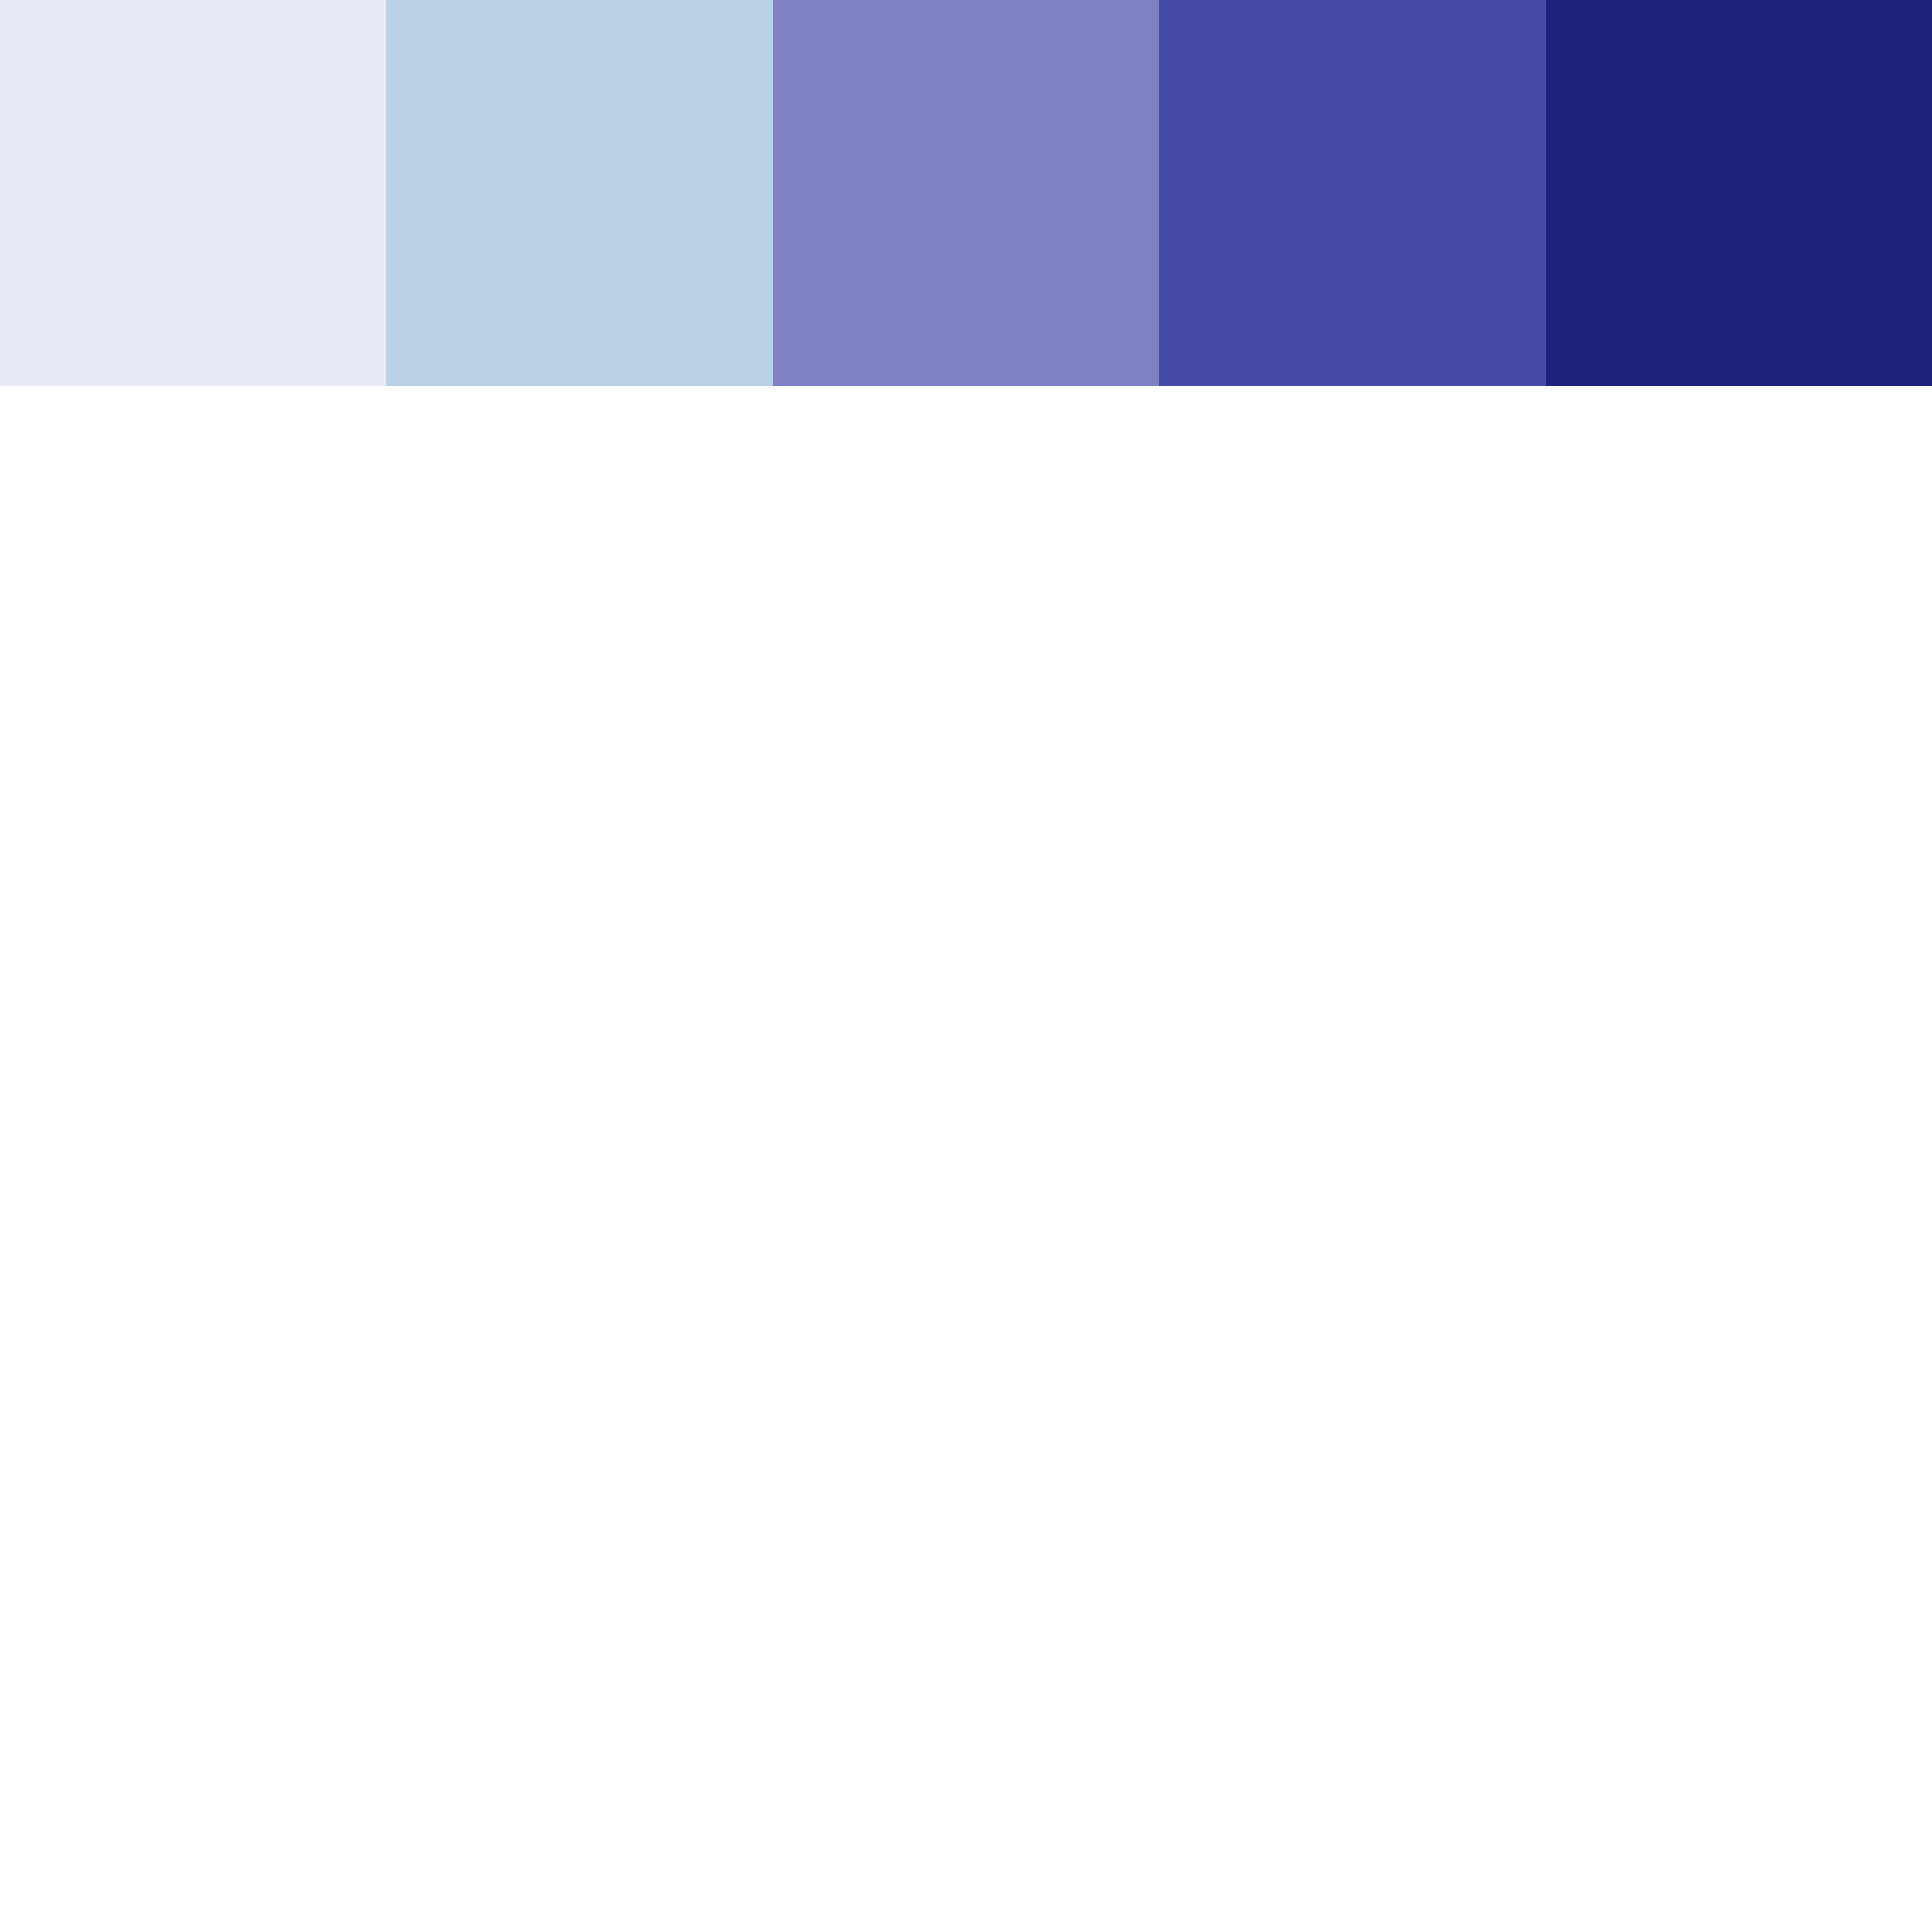 <svg width="100" height="100">
  <rect x="0" y="0" width="20" height="20" fill="#E9E9F4"></rect>
    <rect x="20" y="0" width="20" height="20" fill="#B9D1E4"></rect>
    <rect x="40" y="0" width="20" height="20" fill="#7E80C1"></rect>
    <rect x="60" y="0" width="20" height="20" fill="#4649A6"></rect>
    <rect x="80" y="0" width="20" height="20" fill="#20217B"></rect>
</svg>